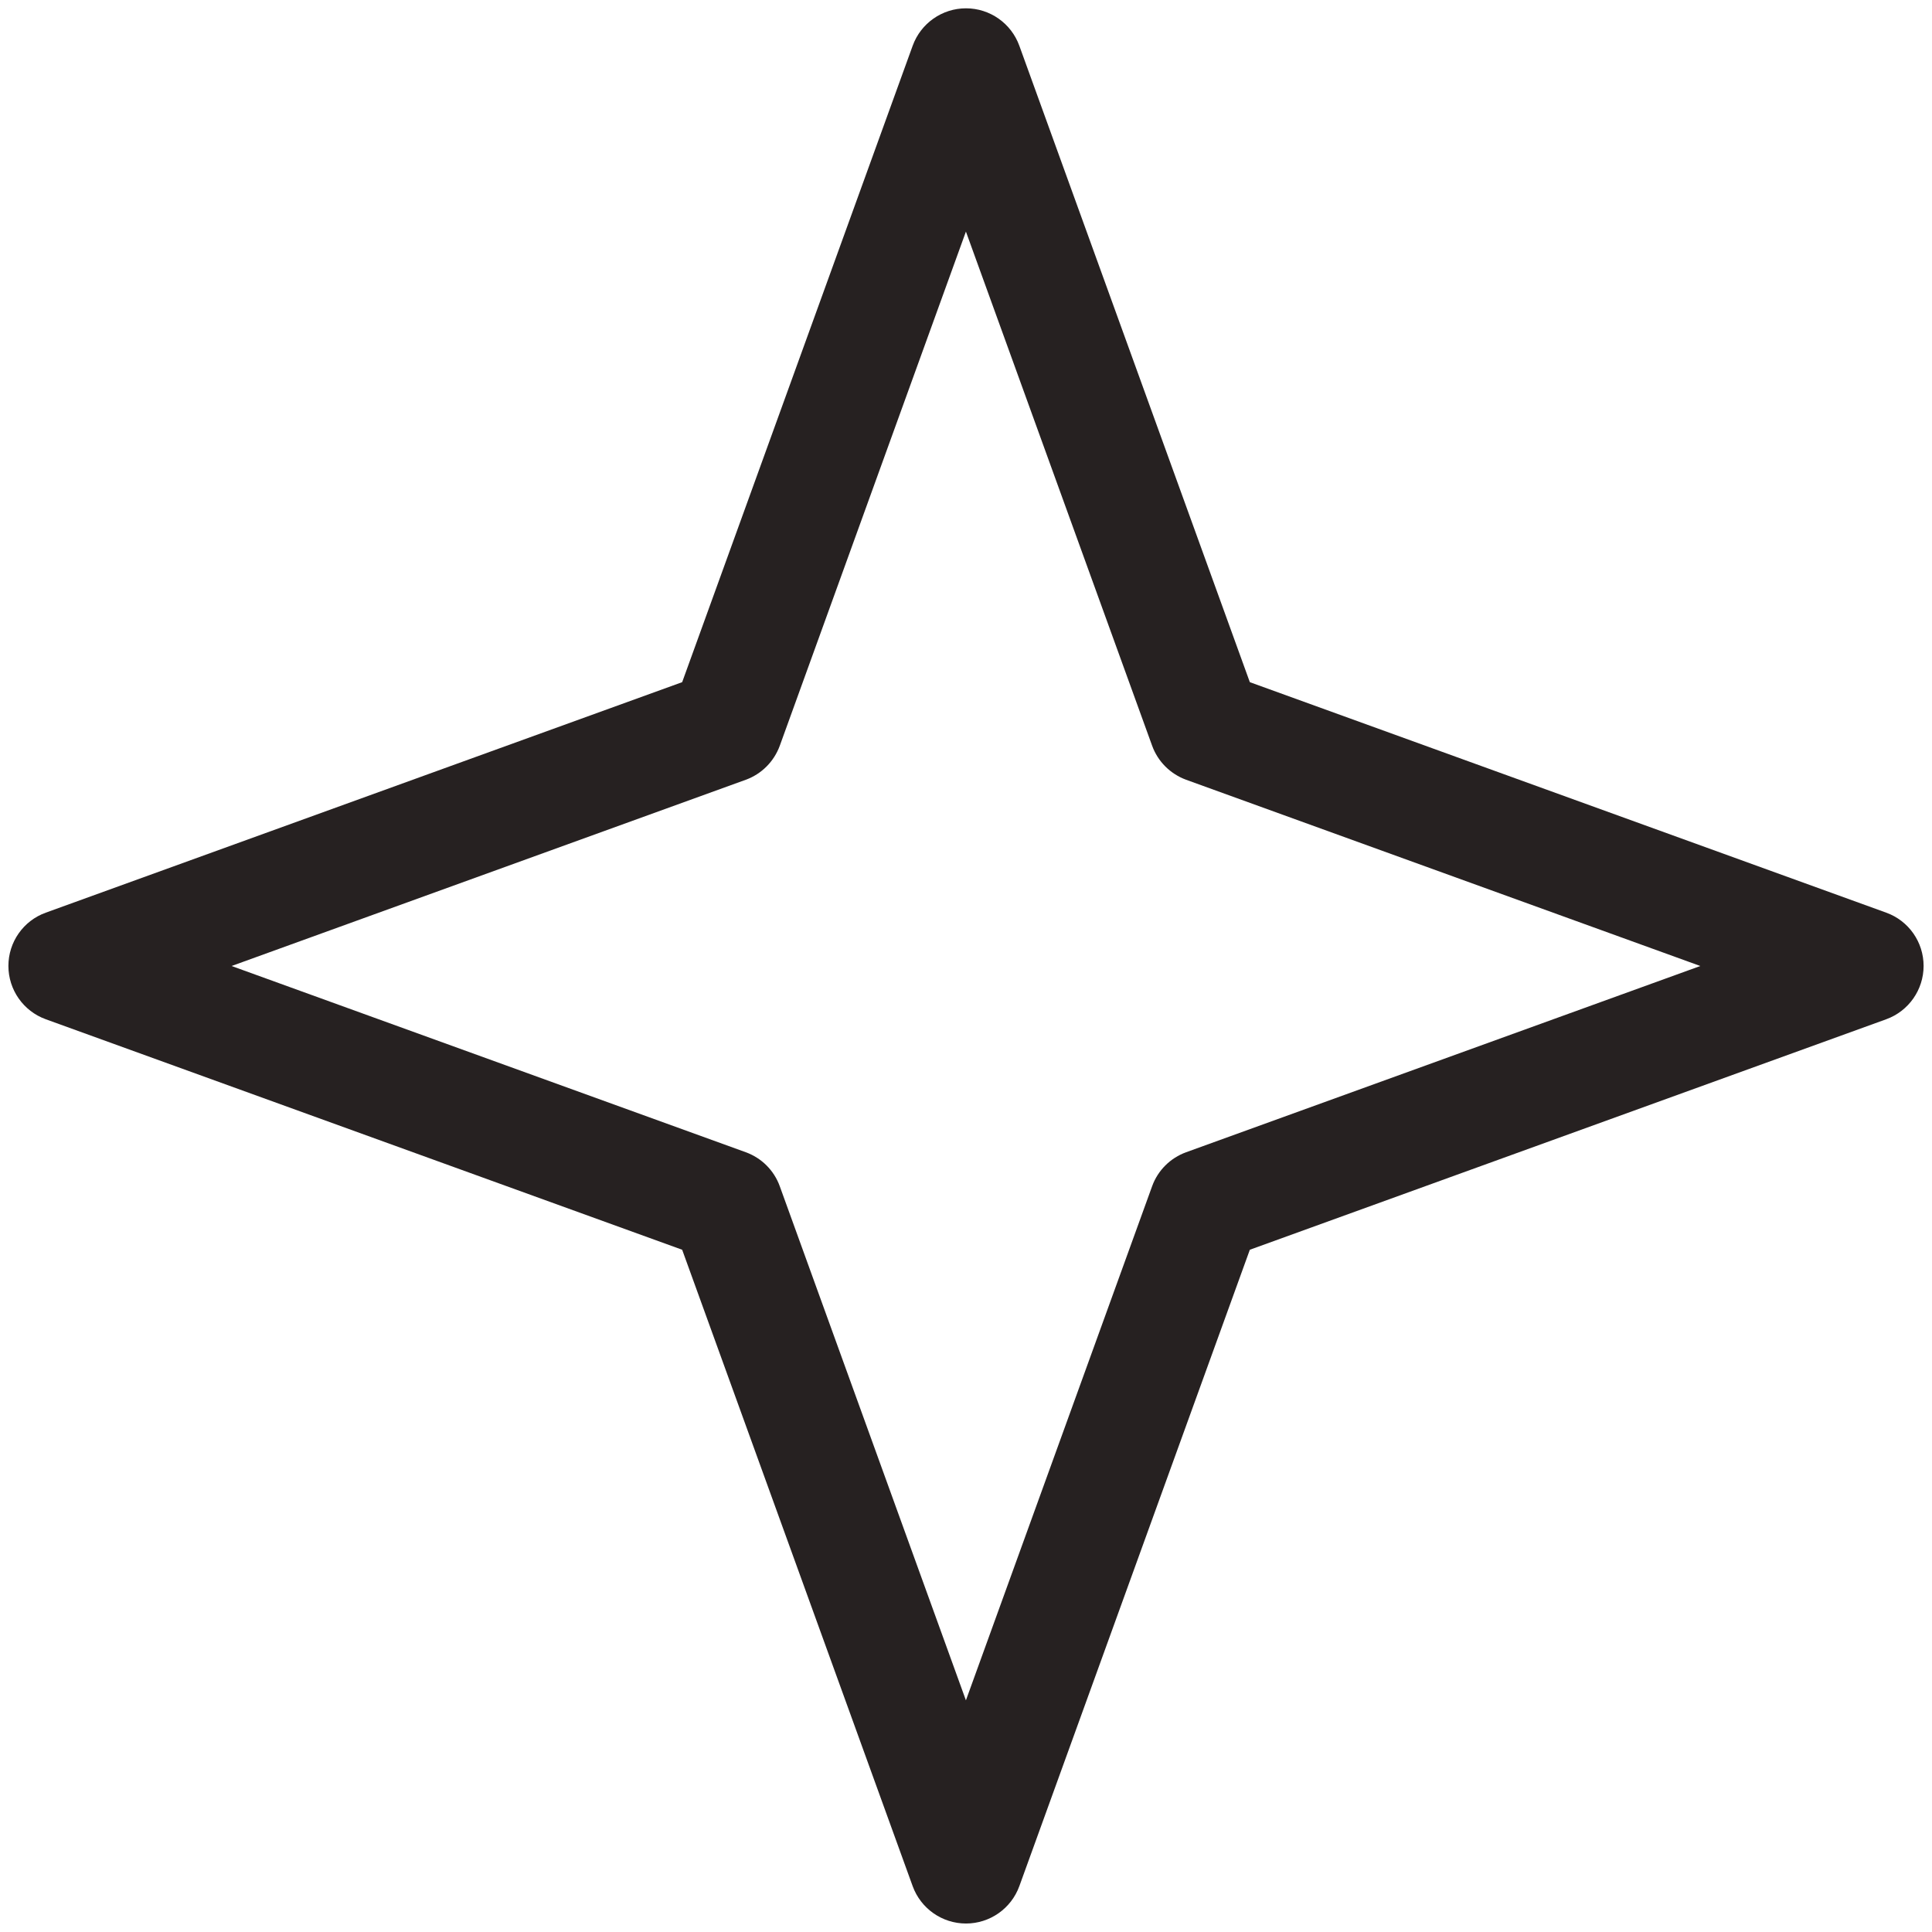 <?xml version="1.0" encoding="UTF-8" standalone="no"?><svg width='23' height='23' viewBox='0 0 23 23' fill='none' xmlns='http://www.w3.org/2000/svg'>
<path d='M11.5 22.899C11.216 22.899 10.962 22.721 10.865 22.454L8.121 14.878L0.545 12.134C0.278 12.037 0.1 11.783 0.1 11.499C0.1 11.215 0.278 10.961 0.545 10.865L8.121 8.121L10.865 0.545C10.962 0.277 11.216 0.099 11.5 0.099C11.784 0.099 12.038 0.277 12.135 0.545L14.879 8.121L22.455 10.865C22.722 10.961 22.9 11.215 22.9 11.499C22.9 11.783 22.722 12.037 22.455 12.134L14.879 14.878L12.135 22.454C12.038 22.721 11.784 22.899 11.5 22.899ZM2.757 11.5L8.878 13.717C9.066 13.785 9.215 13.933 9.283 14.122L11.499 20.242L13.716 14.121C13.784 13.933 13.933 13.785 14.121 13.717L20.242 11.5L14.121 9.283V9.283C13.933 9.214 13.784 9.066 13.716 8.878L11.499 2.757L9.283 8.878C9.214 9.066 9.066 9.215 8.878 9.283L2.757 11.5Z' fill='#262121'/>
</svg>
